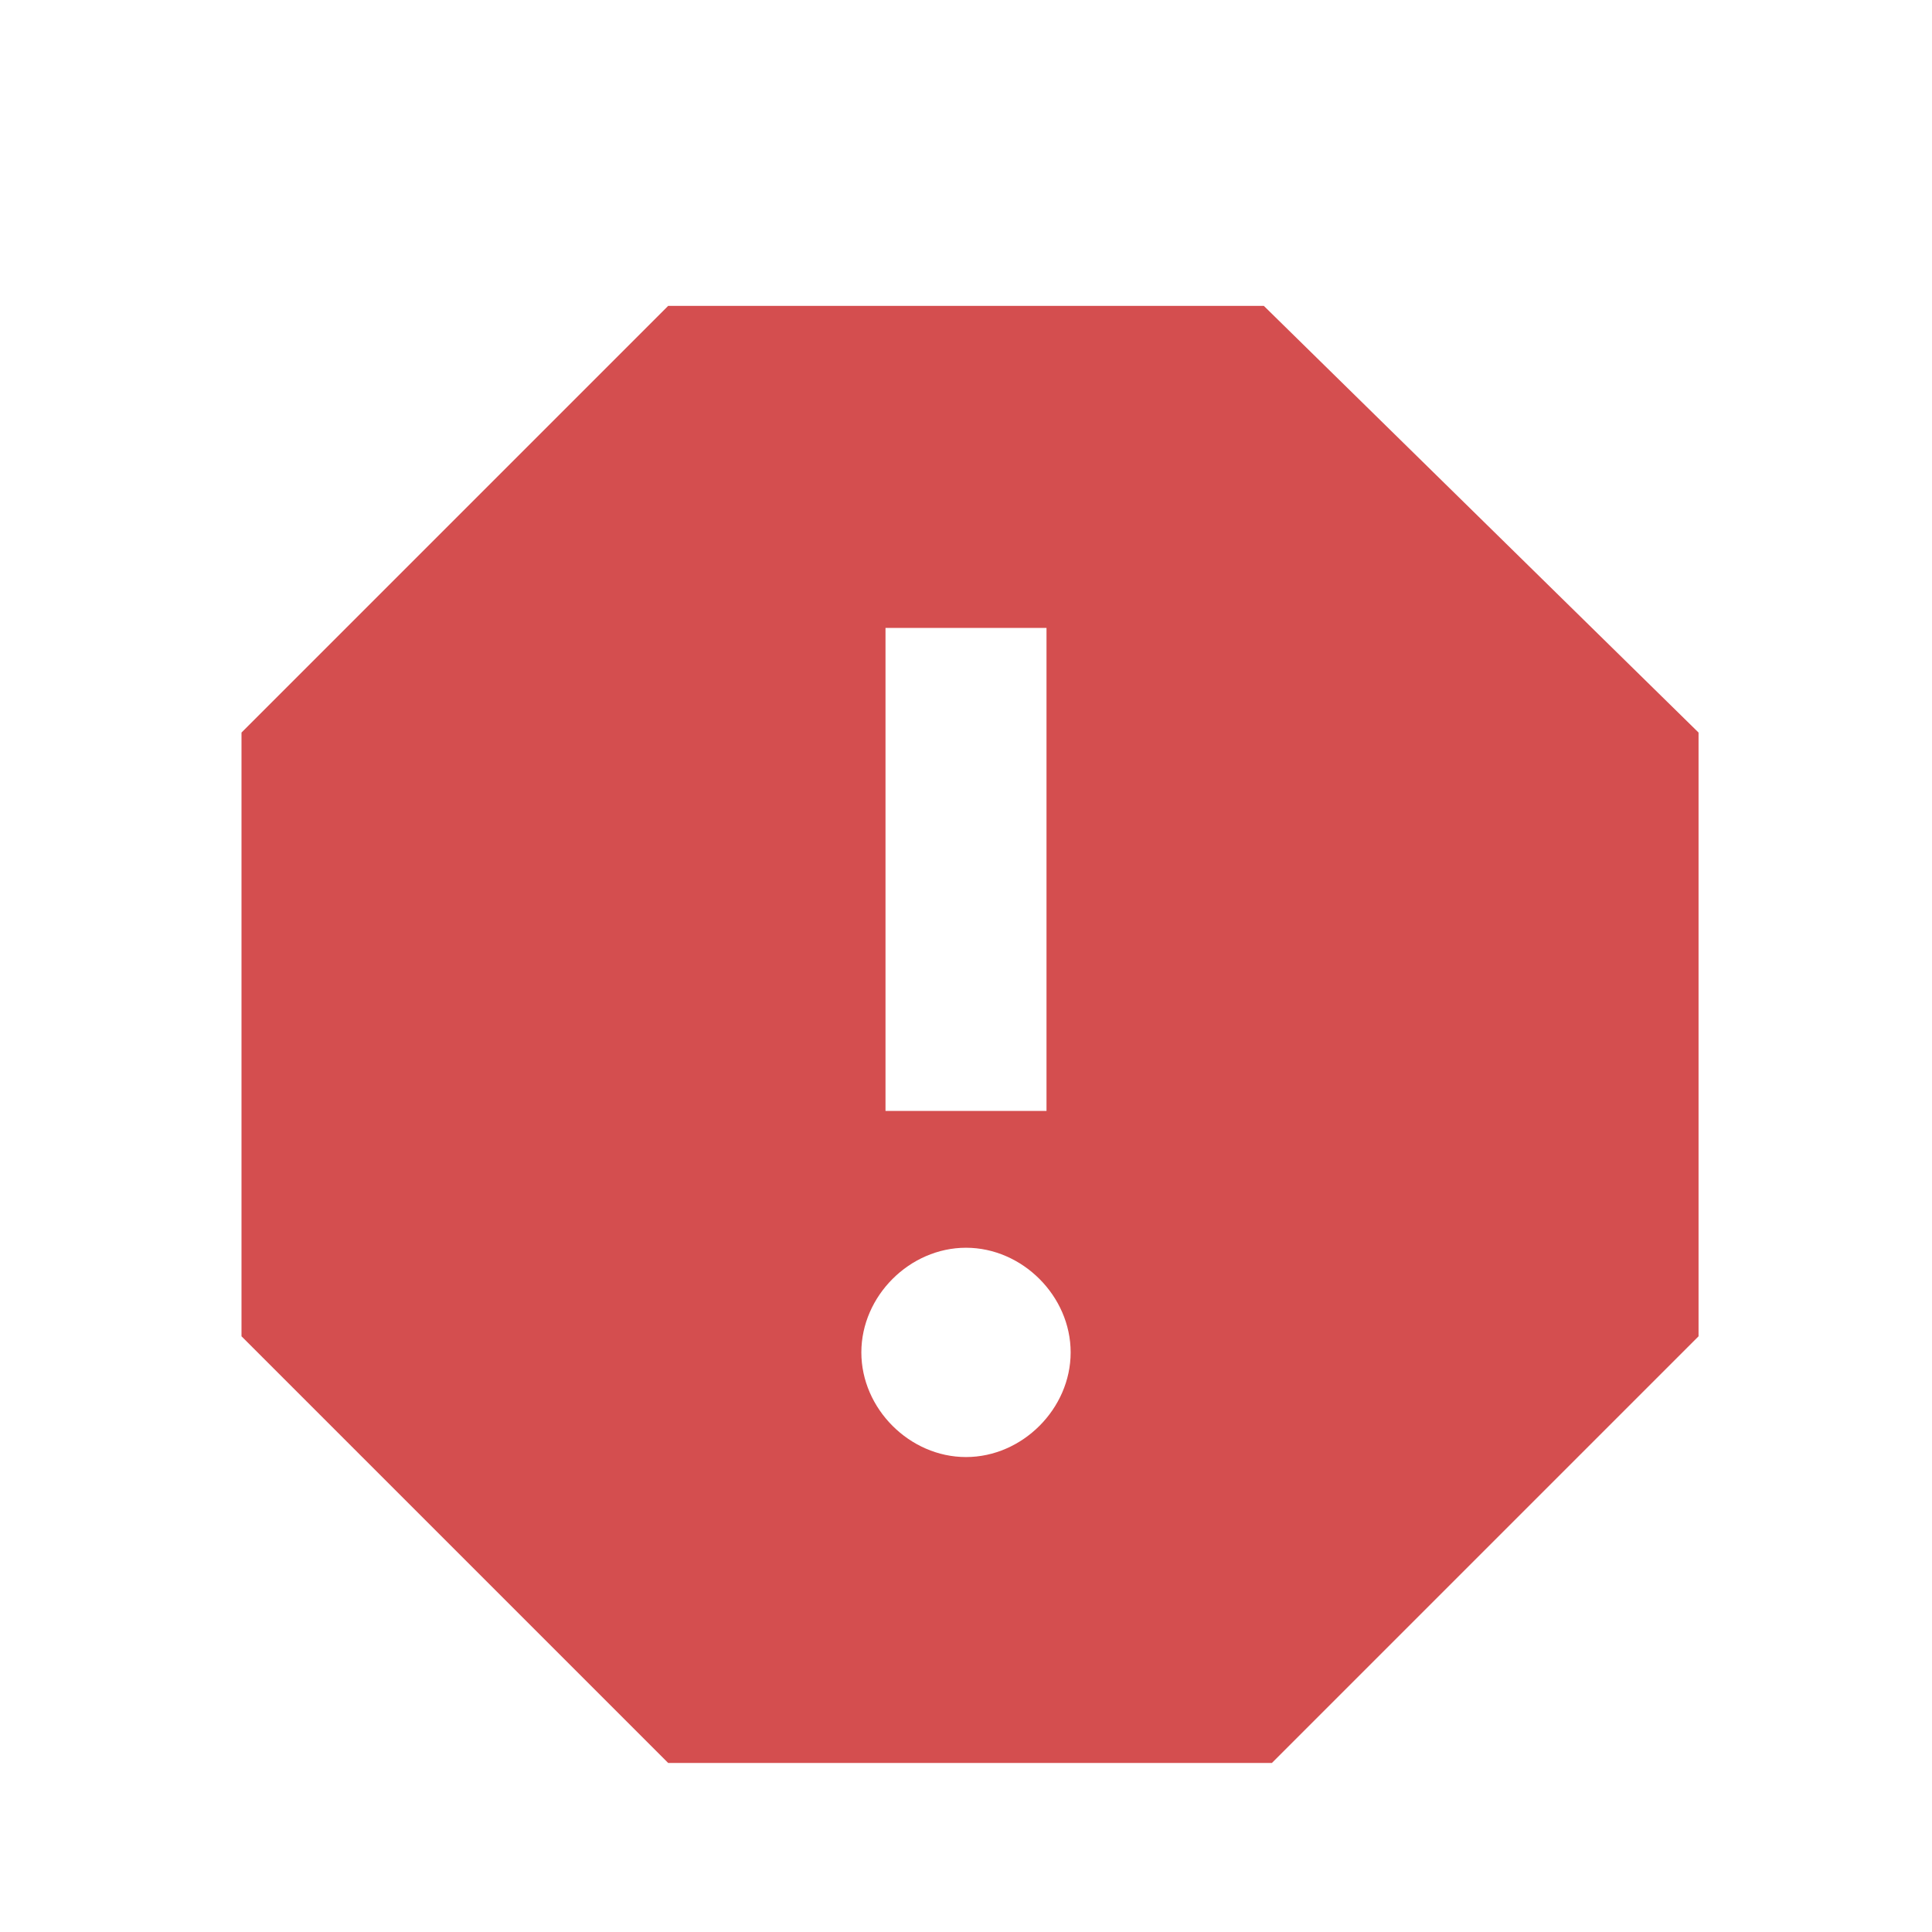 <?xml version="1.0" encoding="utf-8"?>
<!-- Generator: Adobe Illustrator 22.0.1, SVG Export Plug-In . SVG Version: 6.00 Build 0)  -->
<svg version="1.1" id="Layer_1" xmlns="http://www.w3.org/2000/svg" xmlns:xlink="http://www.w3.org/1999/xlink" x="0px" y="0px"
	 viewBox="0 0 24 24" style="enable-background:new 0 0 24 24;" xml:space="preserve">
<style type="text/css">
	.st0{fill:none;}
	.st1{fill:#D44E4F;}
</style>
<path class="st0" d="M0,0h24v24H0V0z"/>
<path class="st1" d="M15.7,3.8H8.3L3,9.1v7.5l5.3,5.3h7.5l5.3-5.3V9.1L15.7,3.8z M12,18.1c-0.7,0-1.3-0.6-1.3-1.3
	c0-0.7,0.6-1.3,1.3-1.3s1.3,0.6,1.3,1.3C13.3,17.5,12.7,18.1,12,18.1z M13,13.8h-2v-6h2C13,7.8,13,13.8,13,13.8z"/>
</svg>
